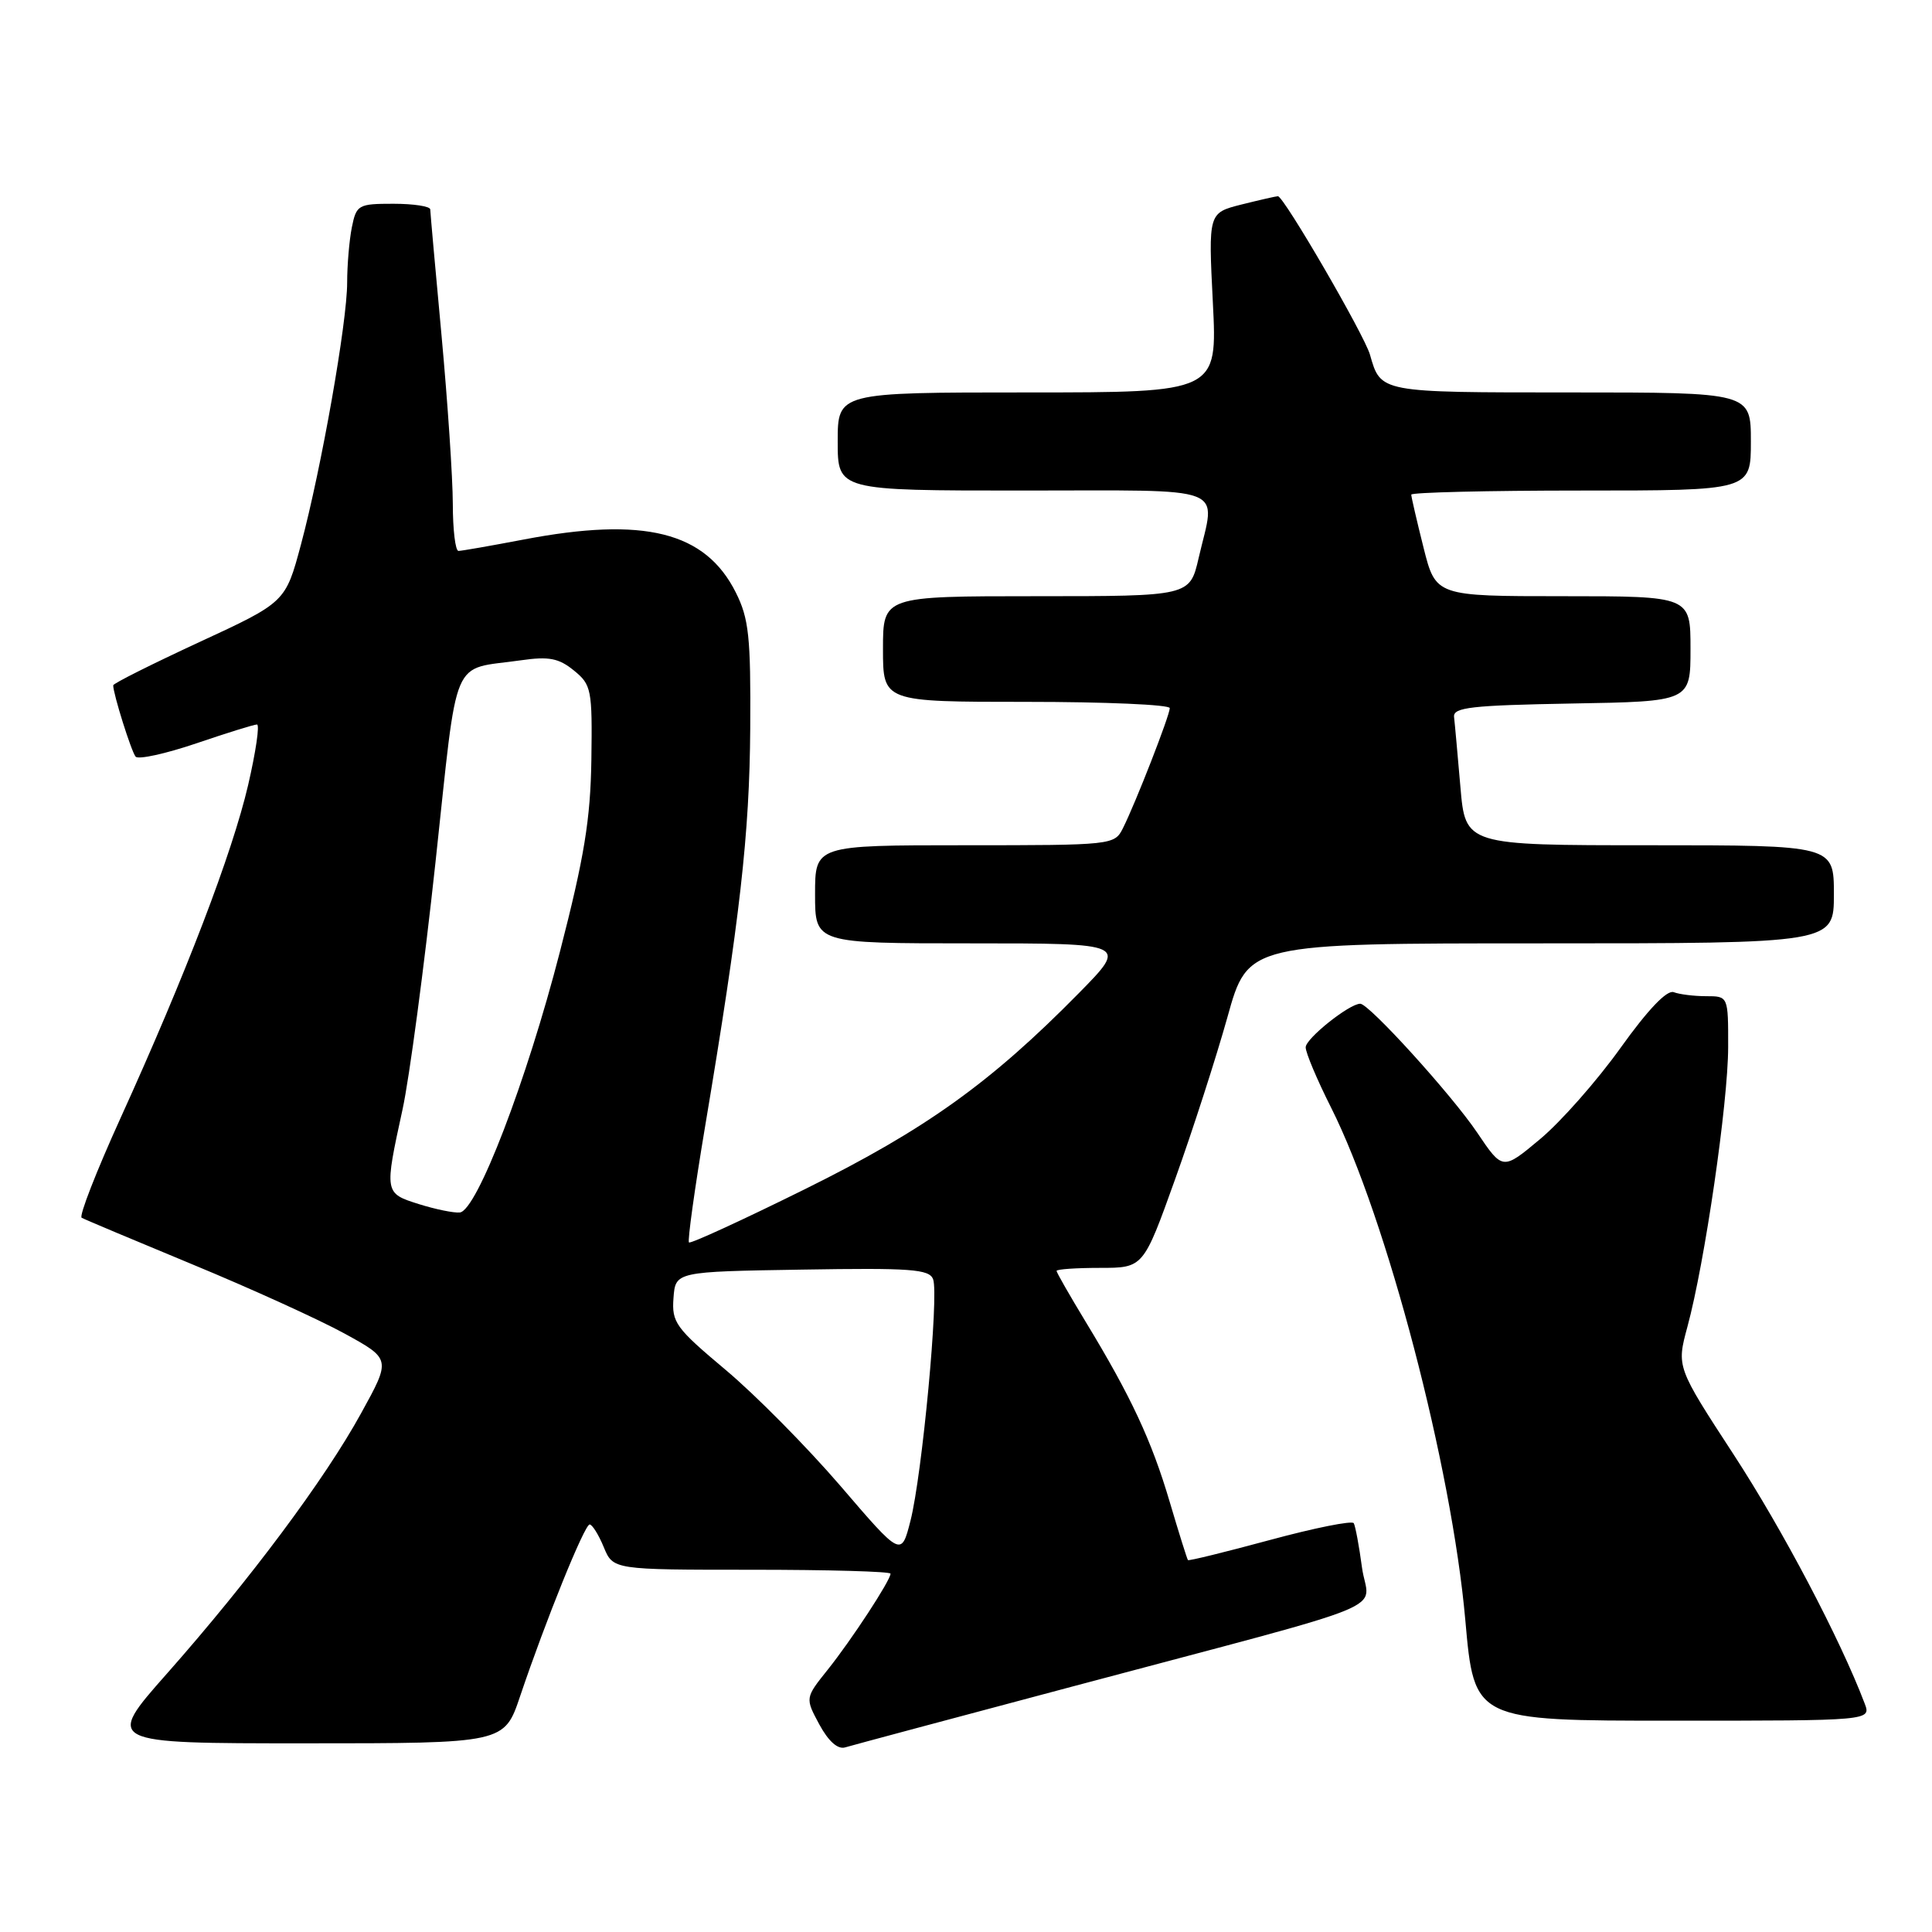 <?xml version="1.0" encoding="UTF-8" standalone="no"?>
<!DOCTYPE svg PUBLIC "-//W3C//DTD SVG 1.1//EN" "http://www.w3.org/Graphics/SVG/1.1/DTD/svg11.dtd" >
<svg xmlns="http://www.w3.org/2000/svg" xmlns:xlink="http://www.w3.org/1999/xlink" version="1.1" viewBox="0 0 256 256">
 <g >
 <path fill="currentColor"
d=" M 142.00 223.50 C 186.35 211.68 181.29 213.76 180.47 207.70 C 180.09 204.84 179.59 202.20 179.38 201.83 C 179.16 201.46 174.17 202.46 168.30 204.05 C 162.42 205.64 157.52 206.85 157.41 206.72 C 157.30 206.60 156.21 203.12 154.99 199.00 C 152.59 190.87 149.86 185.03 143.86 175.15 C 141.74 171.65 140.00 168.62 140.00 168.40 C 140.00 168.18 142.59 168.00 145.75 168.00 C 151.50 168.00 151.50 168.00 155.71 156.25 C 158.03 149.79 161.15 140.11 162.65 134.75 C 165.36 125.00 165.36 125.00 204.18 125.00 C 243.00 125.00 243.00 125.00 243.00 118.50 C 243.00 112.00 243.00 112.00 218.59 112.00 C 194.17 112.00 194.17 112.00 193.51 104.25 C 193.14 99.99 192.77 95.83 192.67 95.00 C 192.53 93.73 194.95 93.46 208.25 93.22 C 224.00 92.95 224.00 92.95 224.00 85.97 C 224.00 79.00 224.00 79.00 207.12 79.00 C 190.24 79.00 190.24 79.00 188.62 72.54 C 187.73 68.99 187.00 65.84 187.00 65.54 C 187.00 65.25 197.12 65.00 209.50 65.00 C 232.00 65.00 232.00 65.00 232.00 58.50 C 232.00 52.00 232.00 52.00 208.12 52.00 C 182.74 52.00 182.97 52.04 181.53 47.00 C 180.79 44.39 170.11 26.00 169.33 26.00 C 169.09 26.00 166.91 26.50 164.50 27.10 C 160.11 28.21 160.11 28.21 160.71 40.10 C 161.31 52.00 161.31 52.00 136.15 52.00 C 111.00 52.00 111.00 52.00 111.00 58.50 C 111.00 65.00 111.00 65.00 135.50 65.00 C 163.32 65.00 161.09 64.15 158.83 73.92 C 157.66 79.00 157.66 79.00 137.33 79.00 C 117.00 79.00 117.00 79.00 117.00 86.00 C 117.00 93.00 117.00 93.00 136.00 93.00 C 146.45 93.00 155.00 93.37 155.00 93.83 C 155.00 94.78 150.47 106.41 148.79 109.75 C 147.68 111.97 147.40 112.00 127.83 112.00 C 108.00 112.00 108.00 112.00 108.00 118.50 C 108.00 125.00 108.00 125.00 128.72 125.00 C 149.44 125.00 149.44 125.00 142.97 131.58 C 131.26 143.48 122.65 149.65 106.72 157.54 C 98.44 161.64 91.50 164.83 91.29 164.63 C 91.09 164.42 92.04 157.56 93.41 149.38 C 98.06 121.65 99.32 110.53 99.41 96.50 C 99.49 84.39 99.23 81.96 97.50 78.51 C 93.46 70.45 85.36 68.43 69.34 71.50 C 65.03 72.32 61.16 73.00 60.75 73.00 C 60.34 73.00 60.00 70.19 60.00 66.75 C 59.99 63.31 59.32 53.30 58.51 44.50 C 57.69 35.70 57.02 28.16 57.01 27.75 C 57.01 27.34 54.81 27.00 52.13 27.00 C 47.47 27.00 47.22 27.14 46.62 30.13 C 46.28 31.84 46.00 35.14 46.00 37.45 C 46.00 42.69 42.60 61.98 39.88 72.15 C 37.83 79.80 37.83 79.80 26.42 85.08 C 20.14 87.99 15.00 90.56 15.00 90.81 C 15.00 91.95 17.40 99.58 17.97 100.26 C 18.33 100.67 21.93 99.88 25.98 98.51 C 30.03 97.13 33.66 96.00 34.05 96.00 C 34.43 96.00 33.90 99.61 32.88 104.02 C 30.77 113.07 24.62 129.12 15.98 148.13 C 12.77 155.19 10.45 161.14 10.82 161.36 C 11.19 161.57 17.80 164.35 25.50 167.54 C 33.20 170.72 42.27 174.85 45.65 176.70 C 51.81 180.08 51.81 180.08 47.85 187.26 C 43.05 196.01 33.10 209.34 22.13 221.75 C 13.95 231.00 13.95 231.00 40.38 231.00 C 66.82 231.00 66.82 231.00 68.92 224.75 C 72.31 214.70 77.45 202.01 78.13 202.00 C 78.47 202.00 79.32 203.35 80.00 205.00 C 81.24 208.00 81.24 208.00 99.62 208.00 C 109.73 208.00 118.00 208.23 118.00 208.52 C 118.00 209.40 112.83 217.30 109.68 221.24 C 106.68 224.99 106.68 224.99 108.56 228.49 C 109.77 230.72 111.00 231.83 111.98 231.54 C 112.81 231.29 126.32 227.67 142.00 223.50 Z  M 247.07 225.70 C 243.84 217.19 236.20 202.68 229.74 192.77 C 222.15 181.13 222.15 181.13 223.59 175.81 C 225.88 167.39 228.98 146.14 228.99 138.75 C 229.00 132.00 229.00 132.00 226.08 132.00 C 224.48 132.00 222.54 131.76 221.78 131.47 C 220.89 131.13 218.38 133.75 214.73 138.85 C 211.62 143.20 206.83 148.63 204.09 150.92 C 199.11 155.09 199.11 155.09 195.73 150.07 C 192.36 145.07 181.41 133.00 180.24 133.00 C 178.79 133.00 173.01 137.61 173.01 138.77 C 173.00 139.48 174.52 143.08 176.38 146.77 C 183.74 161.42 192.36 194.33 194.16 214.65 C 195.34 228.00 195.34 228.00 221.65 228.00 C 247.95 228.00 247.95 228.00 247.07 225.70 Z  M 111.36 196.89 C 106.92 191.73 100.07 184.80 96.13 181.50 C 89.53 175.96 89.00 175.23 89.24 172.00 C 89.50 168.50 89.50 168.50 106.27 168.23 C 120.68 167.99 123.13 168.17 123.64 169.50 C 124.43 171.56 122.19 195.44 120.64 201.52 C 119.42 206.29 119.42 206.29 111.36 196.89 Z  M 55.50 159.55 C 50.93 158.10 50.92 158.10 53.34 147.00 C 54.24 142.88 56.20 128.16 57.70 114.30 C 60.75 86.14 59.60 88.85 69.04 87.49 C 72.73 86.96 74.04 87.21 76.04 88.84 C 78.37 90.73 78.49 91.35 78.36 100.67 C 78.24 108.57 77.43 113.56 74.19 126.12 C 69.78 143.23 63.19 160.41 60.93 160.66 C 60.14 160.74 57.70 160.24 55.50 159.55 Z "/>
</g>
</svg>